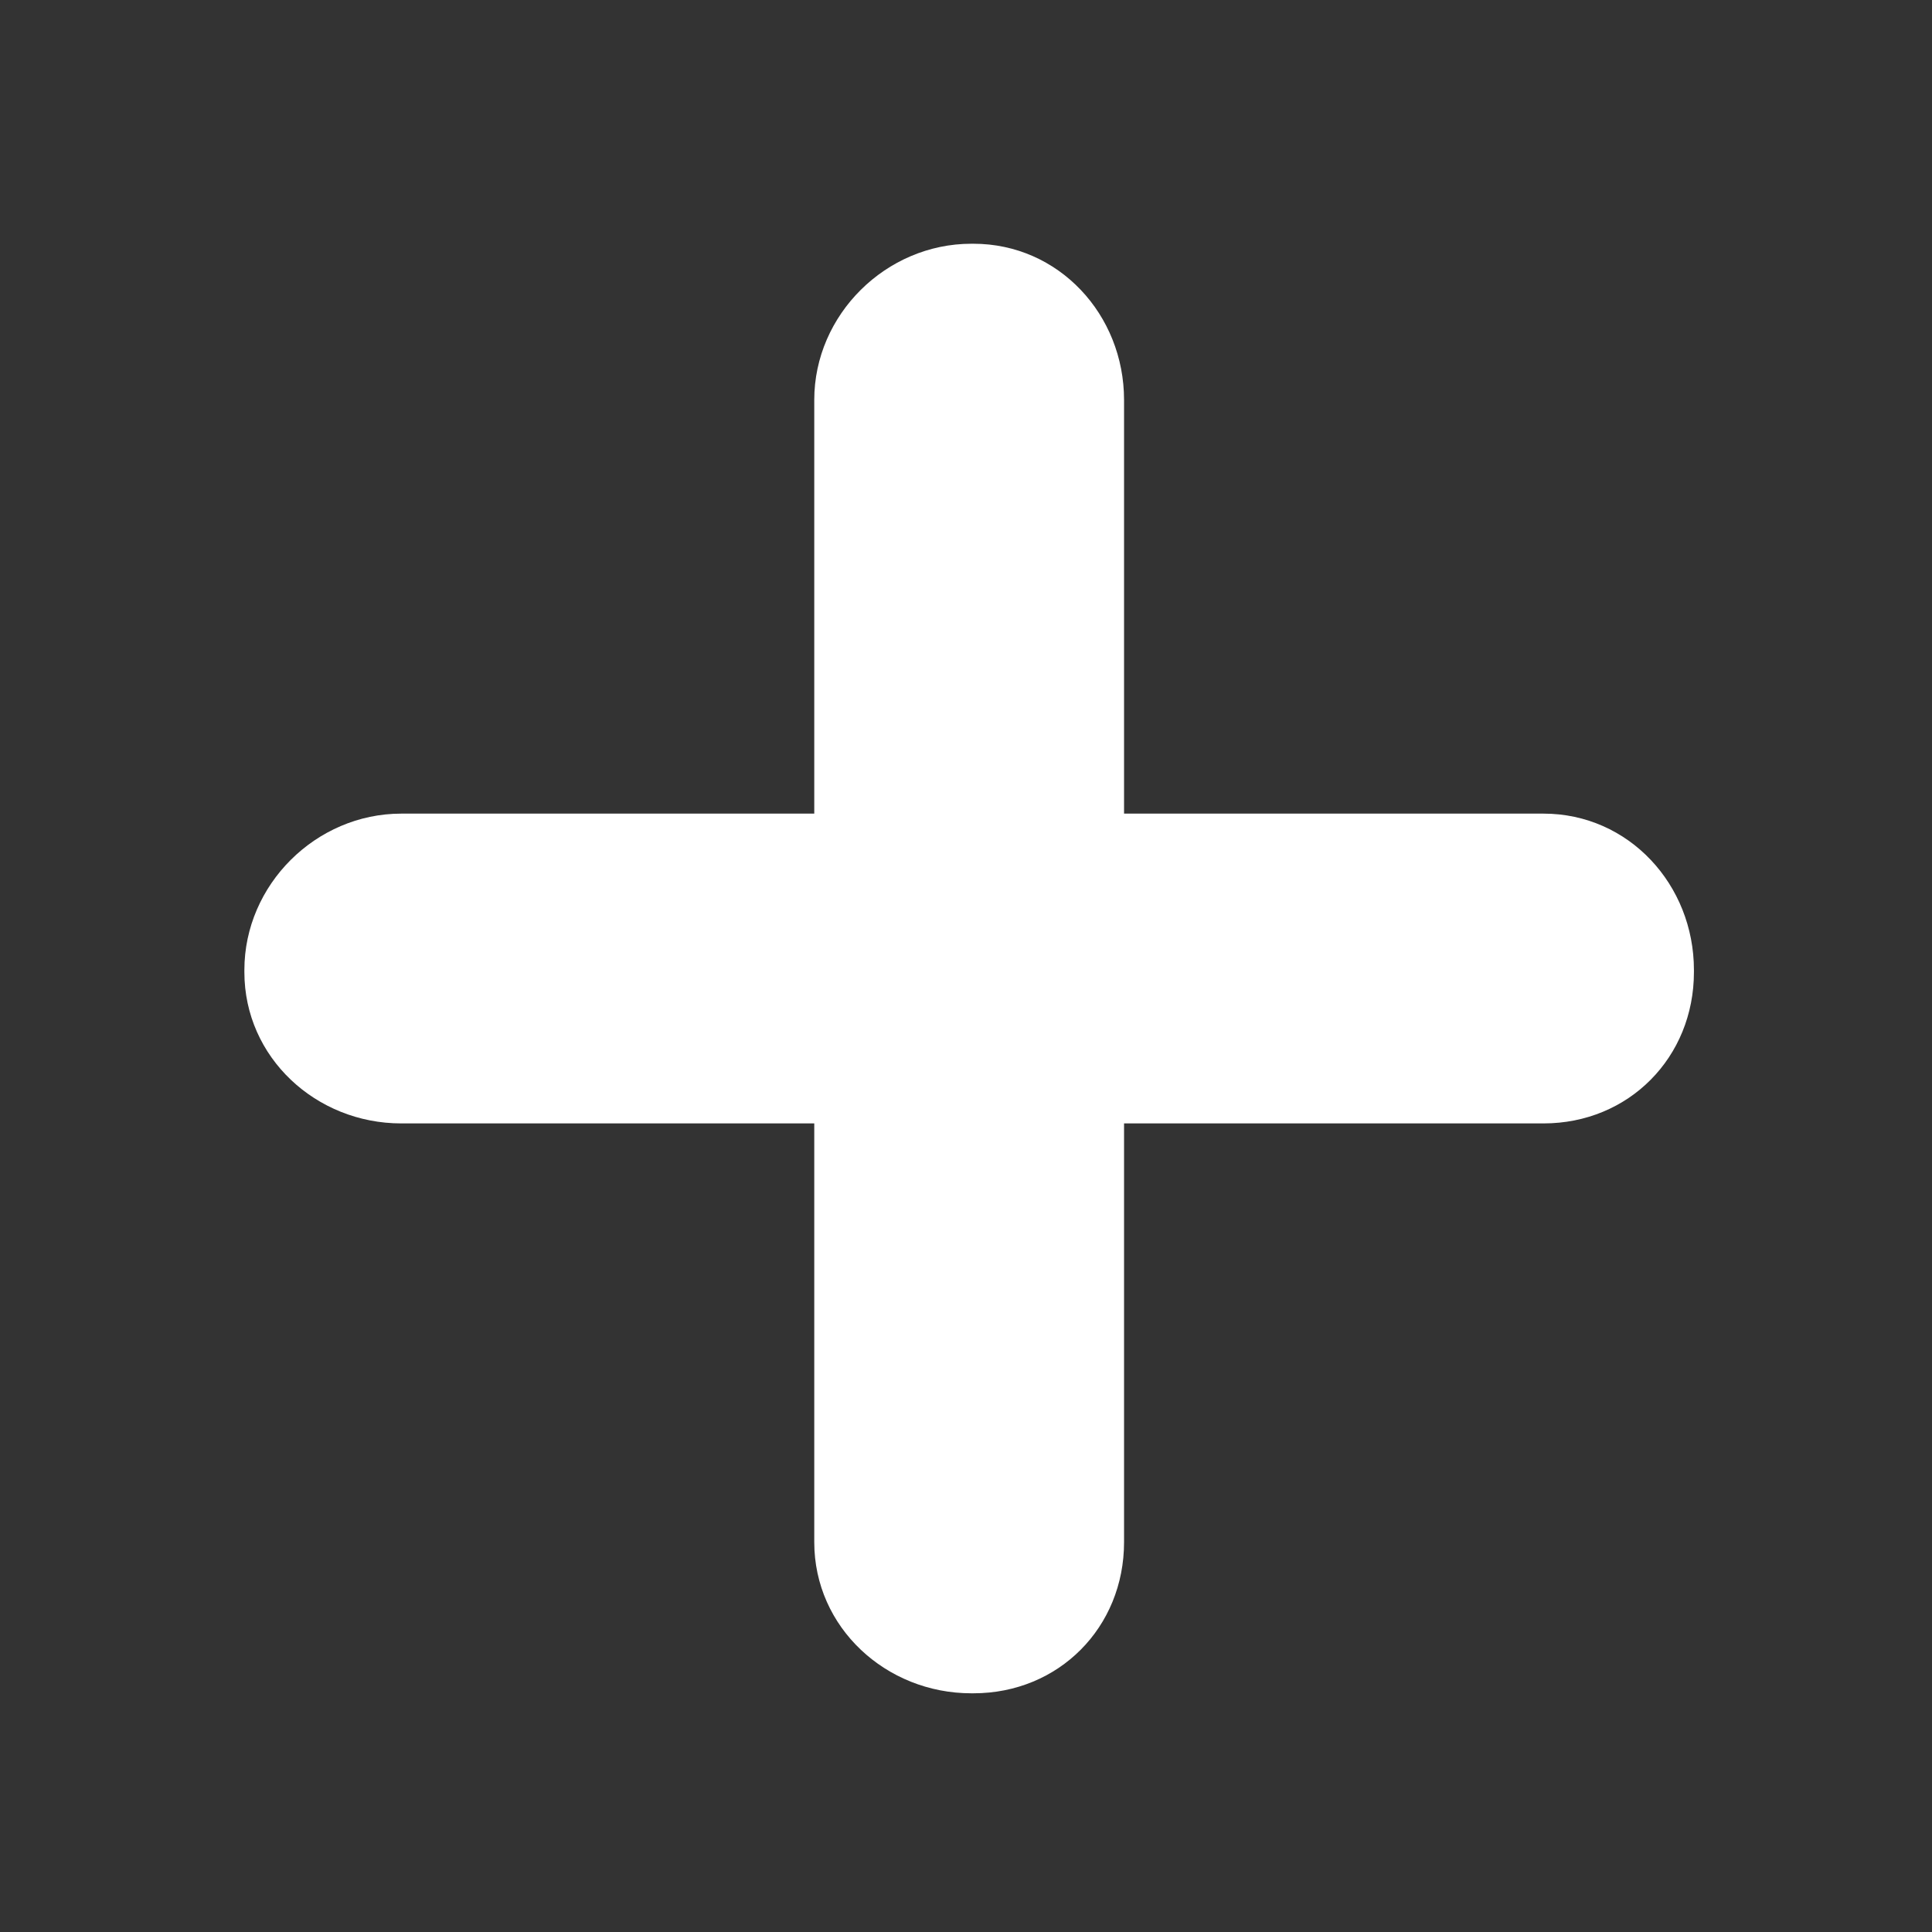 <?xml version="1.0" standalone="no"?><!DOCTYPE svg PUBLIC "-//W3C//DTD SVG 1.1//EN" "http://www.w3.org/Graphics/SVG/1.1/DTD/svg11.dtd"><svg t="1532247230730" class="icon" style="" viewBox="0 0 1024 1024" version="1.1" xmlns="http://www.w3.org/2000/svg" p-id="1597" xmlns:xlink="http://www.w3.org/1999/xlink" width="32" height="32"><rect x="0" y="0" width="1024" height="1024" fill="#333333" stroke="none"/><defs><style type="text/css"></style></defs><path d="M818.089 431.238 595.769 431.238l0-219.274c0-45.203-34.628-82.775-79.83-82.775l-1.123 0c-45.204 0-83.242 37.573-83.242 82.775l0 219.274L212.667 431.238c-45.204 0-83.142 37.678-83.142 82.877l0 1.123c0 45.204 37.938 80.195 83.142 80.195l218.908 0 0 221.954c0 45.204 38.038 80.095 83.242 80.095l1.123 0c45.203 0 79.83-34.892 79.83-80.095L595.769 595.432l222.319 0c45.203 0 79.729-34.993 79.729-80.195l0-1.123C897.818 468.916 863.287 431.238 818.089 431.238L818.089 431.238zM818.089 431.238" p-id="1598" fill="#ffffff"></path></svg>